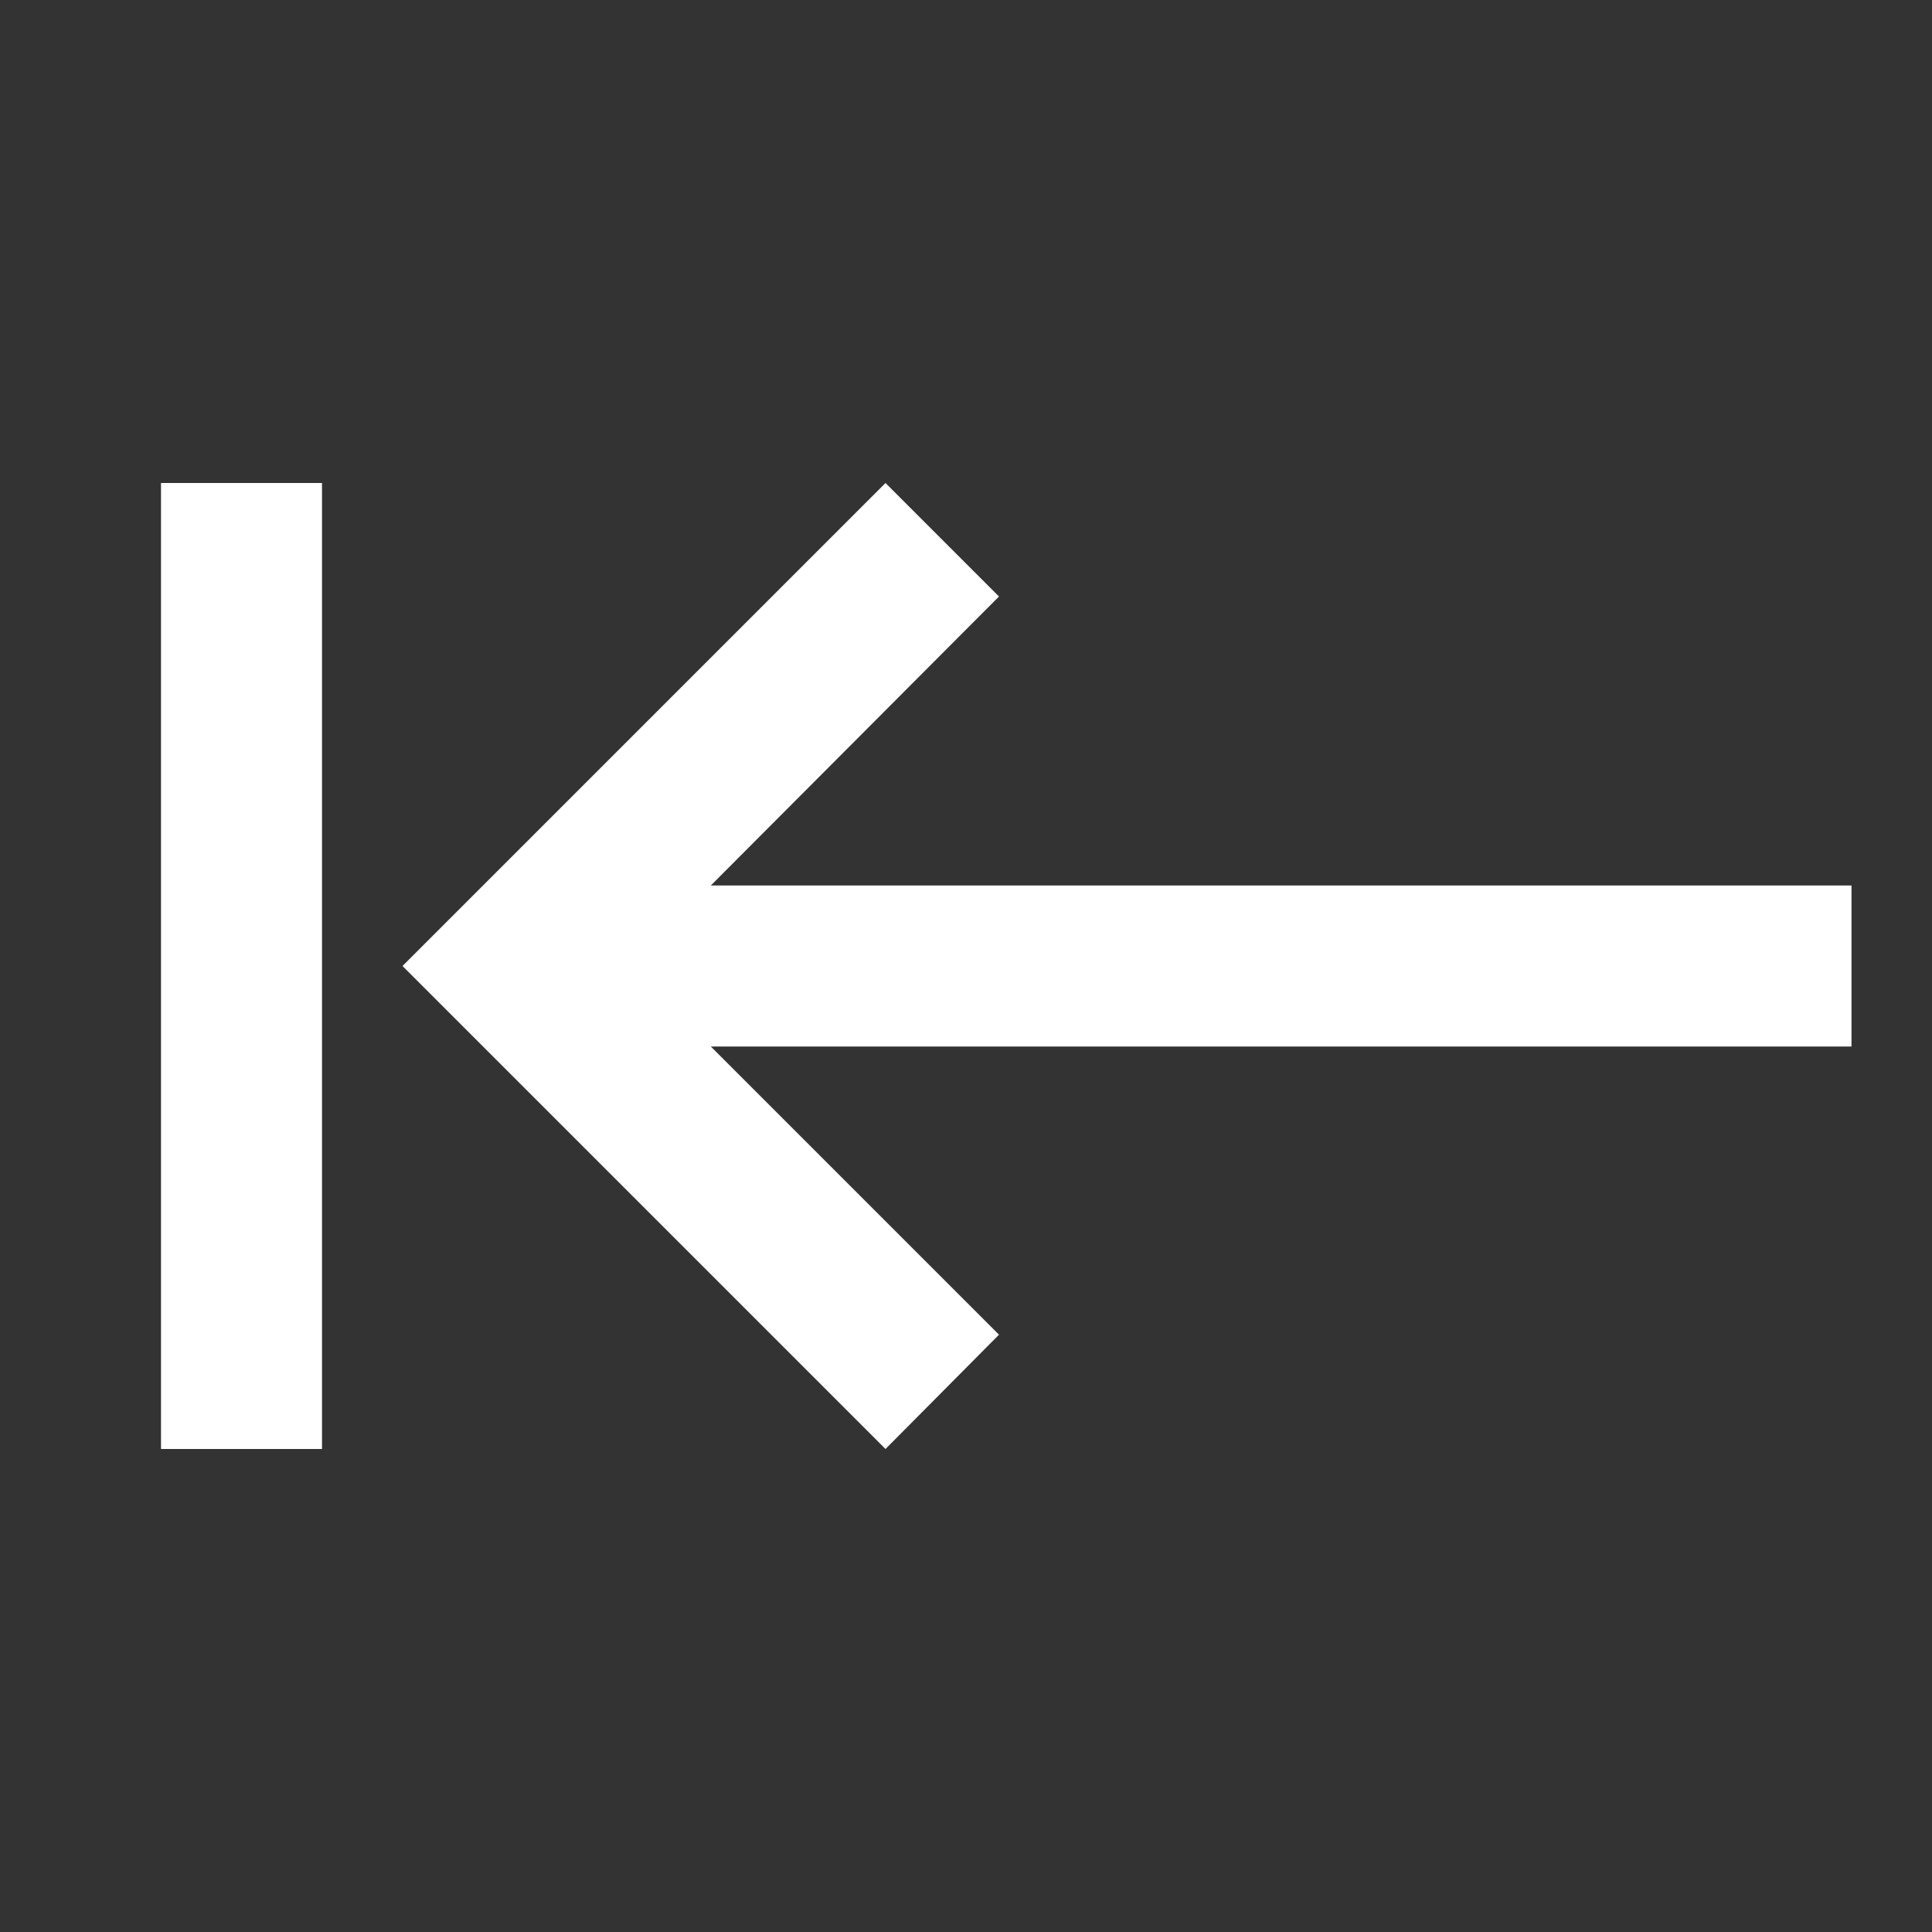 <svg xmlns="http://www.w3.org/2000/svg" fill="white" id="mdi-keyboard-tab-reverse" viewBox="0 0 24 24"><rect x="0" y="0" width="24" height="24" fill="#333333" stroke="none"/><path d="M4 6H2V18H4M11 6L5 12L11 18L12.41 16.58L8.83 13H23V11H8.83L12.41 7.41L11 6Z" /></svg>
